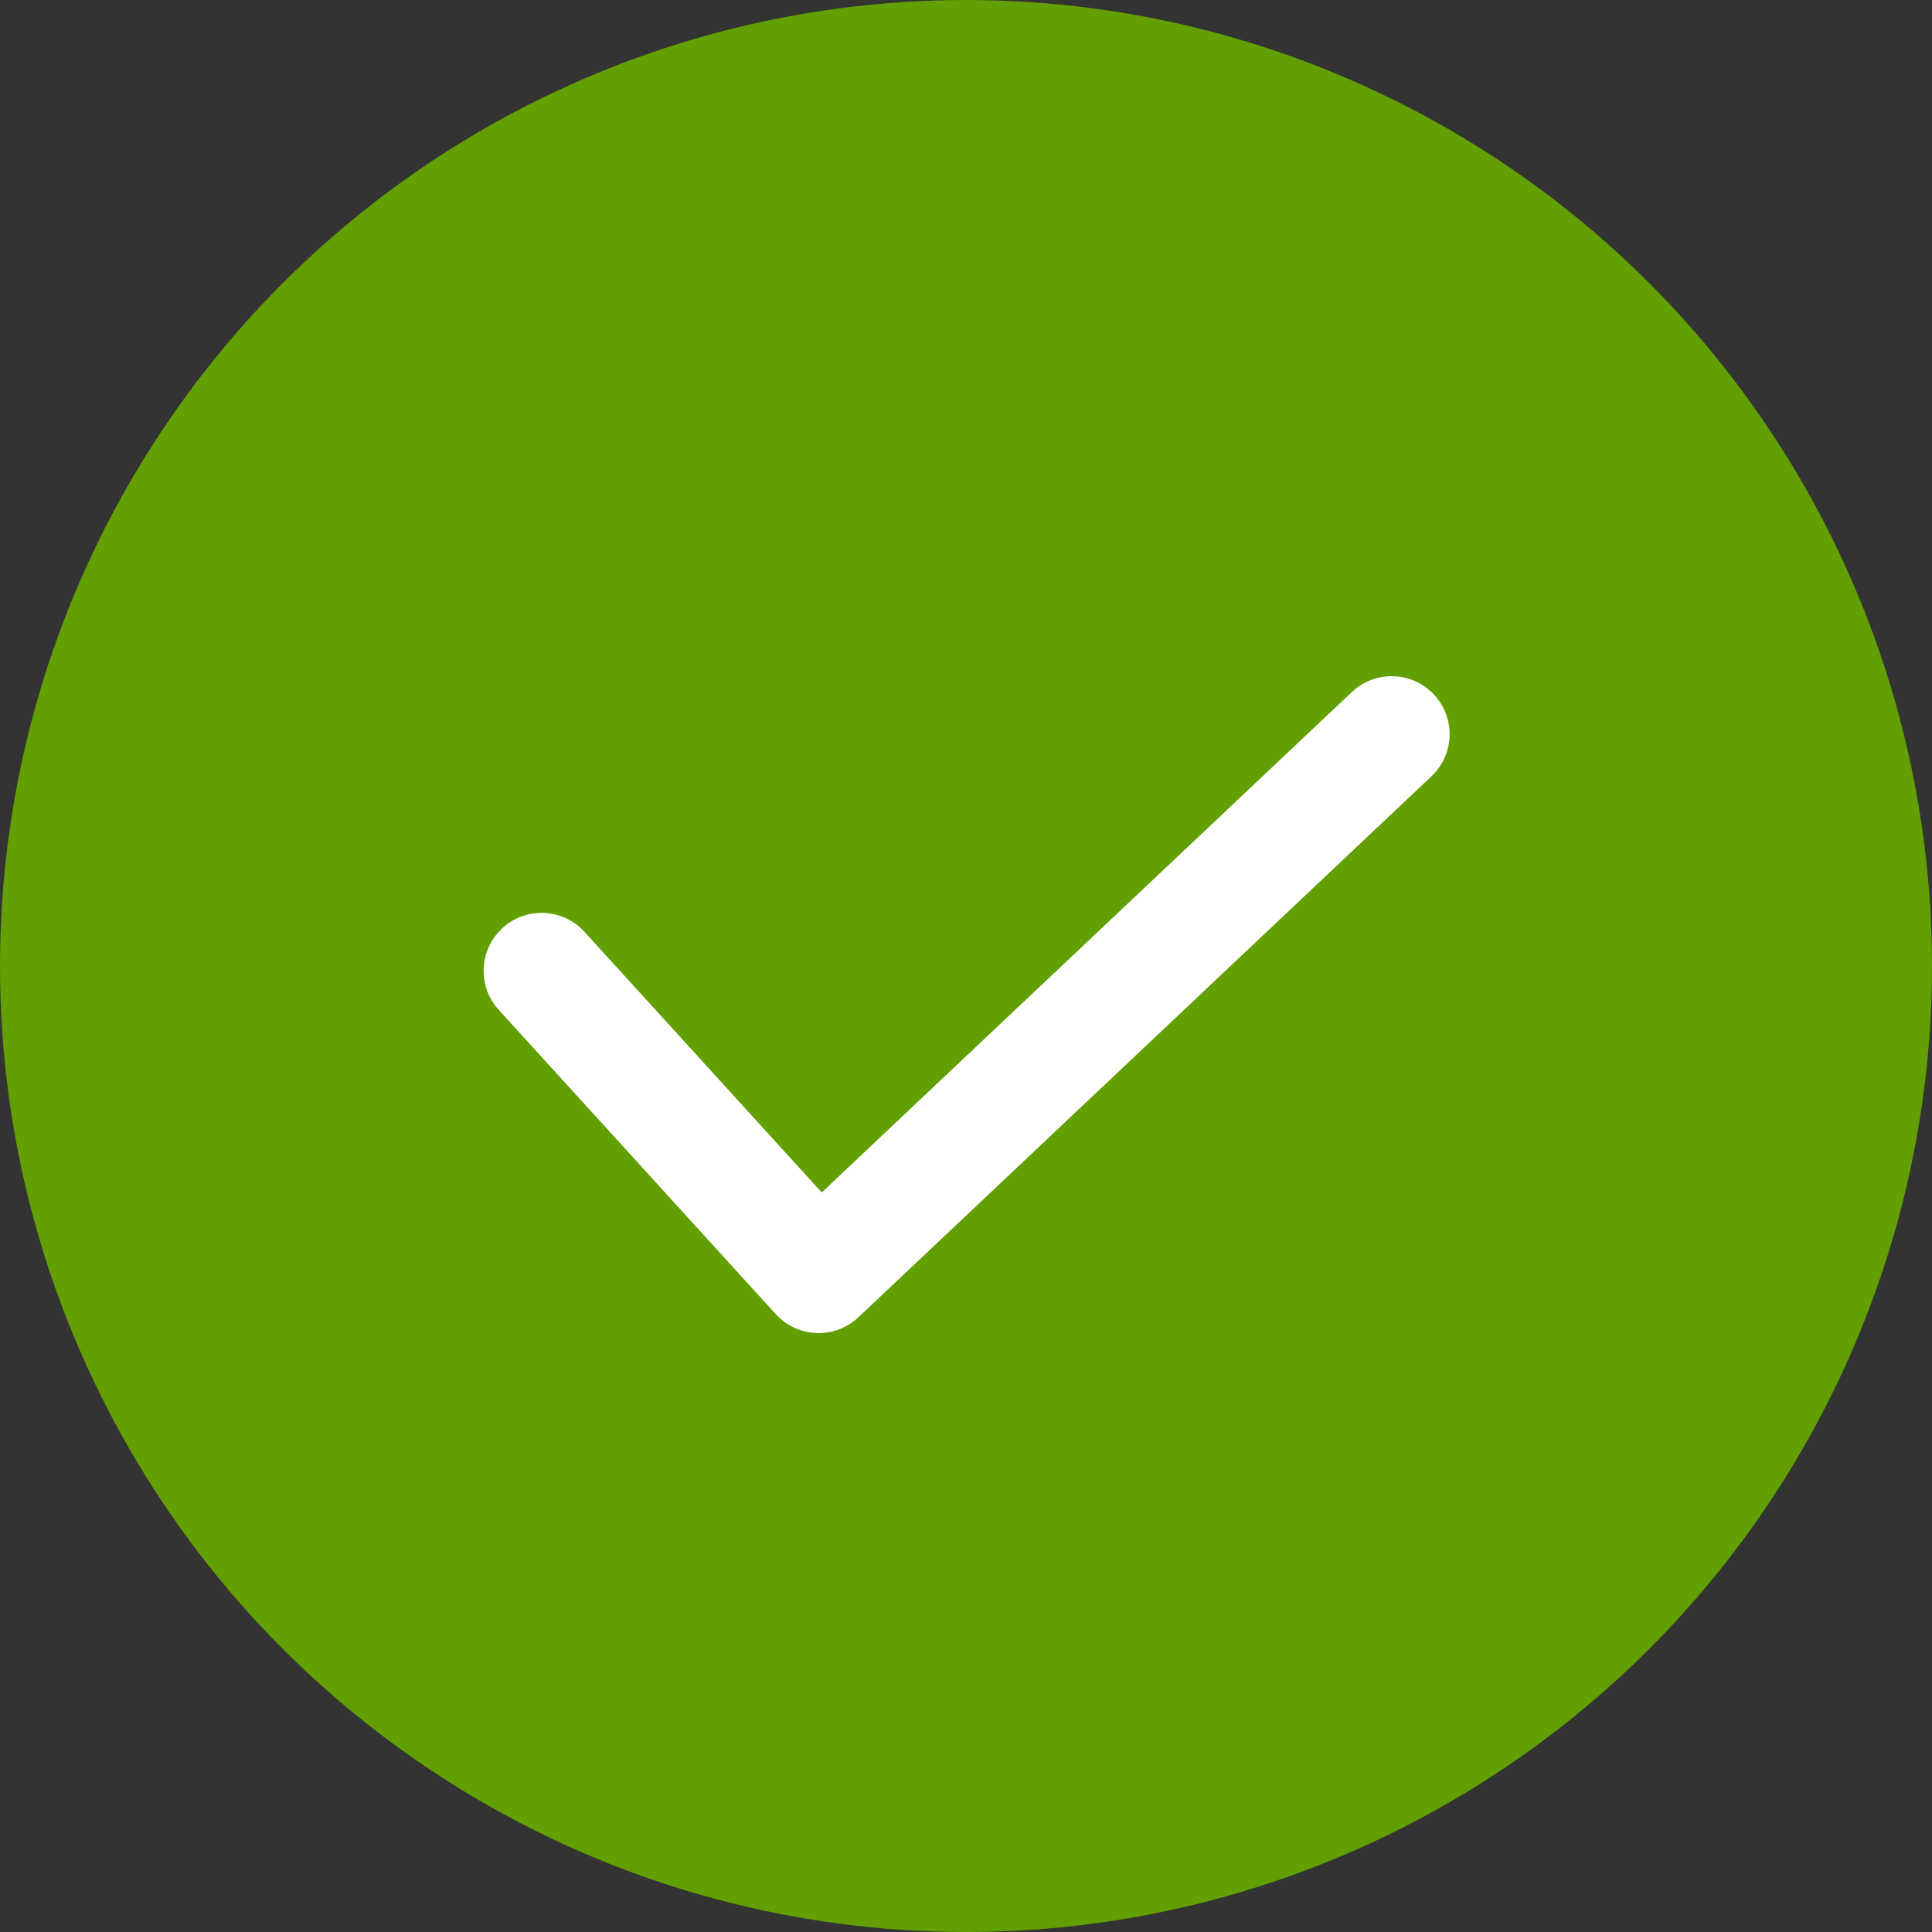 <svg xmlns="http://www.w3.org/2000/svg" width="50" height="50" viewBox="0 0 50 50">
    <rect x="0" y="0" width="50" height="50" fill="#333333" stroke="none"/>
    <g fill="none" fill-rule="evenodd">
        <g>
            <g>
                <g transform="translate(-490 -247) translate(450 221) translate(40 26)">
                    <circle cx="25" cy="25" r="25" fill="#629F00"/>
                    <g>
                        <path d="M0 0H32V32H0z" transform="translate(9 9)"/>
                        <path stroke="#FFF" stroke-linecap="round" stroke-linejoin="round" stroke-width="3" d="M5.016 16.125L12.186 24 27.016 10" transform="translate(9 9)"/>
                    </g>
                </g>
            </g>
        </g>
    </g>
</svg>
